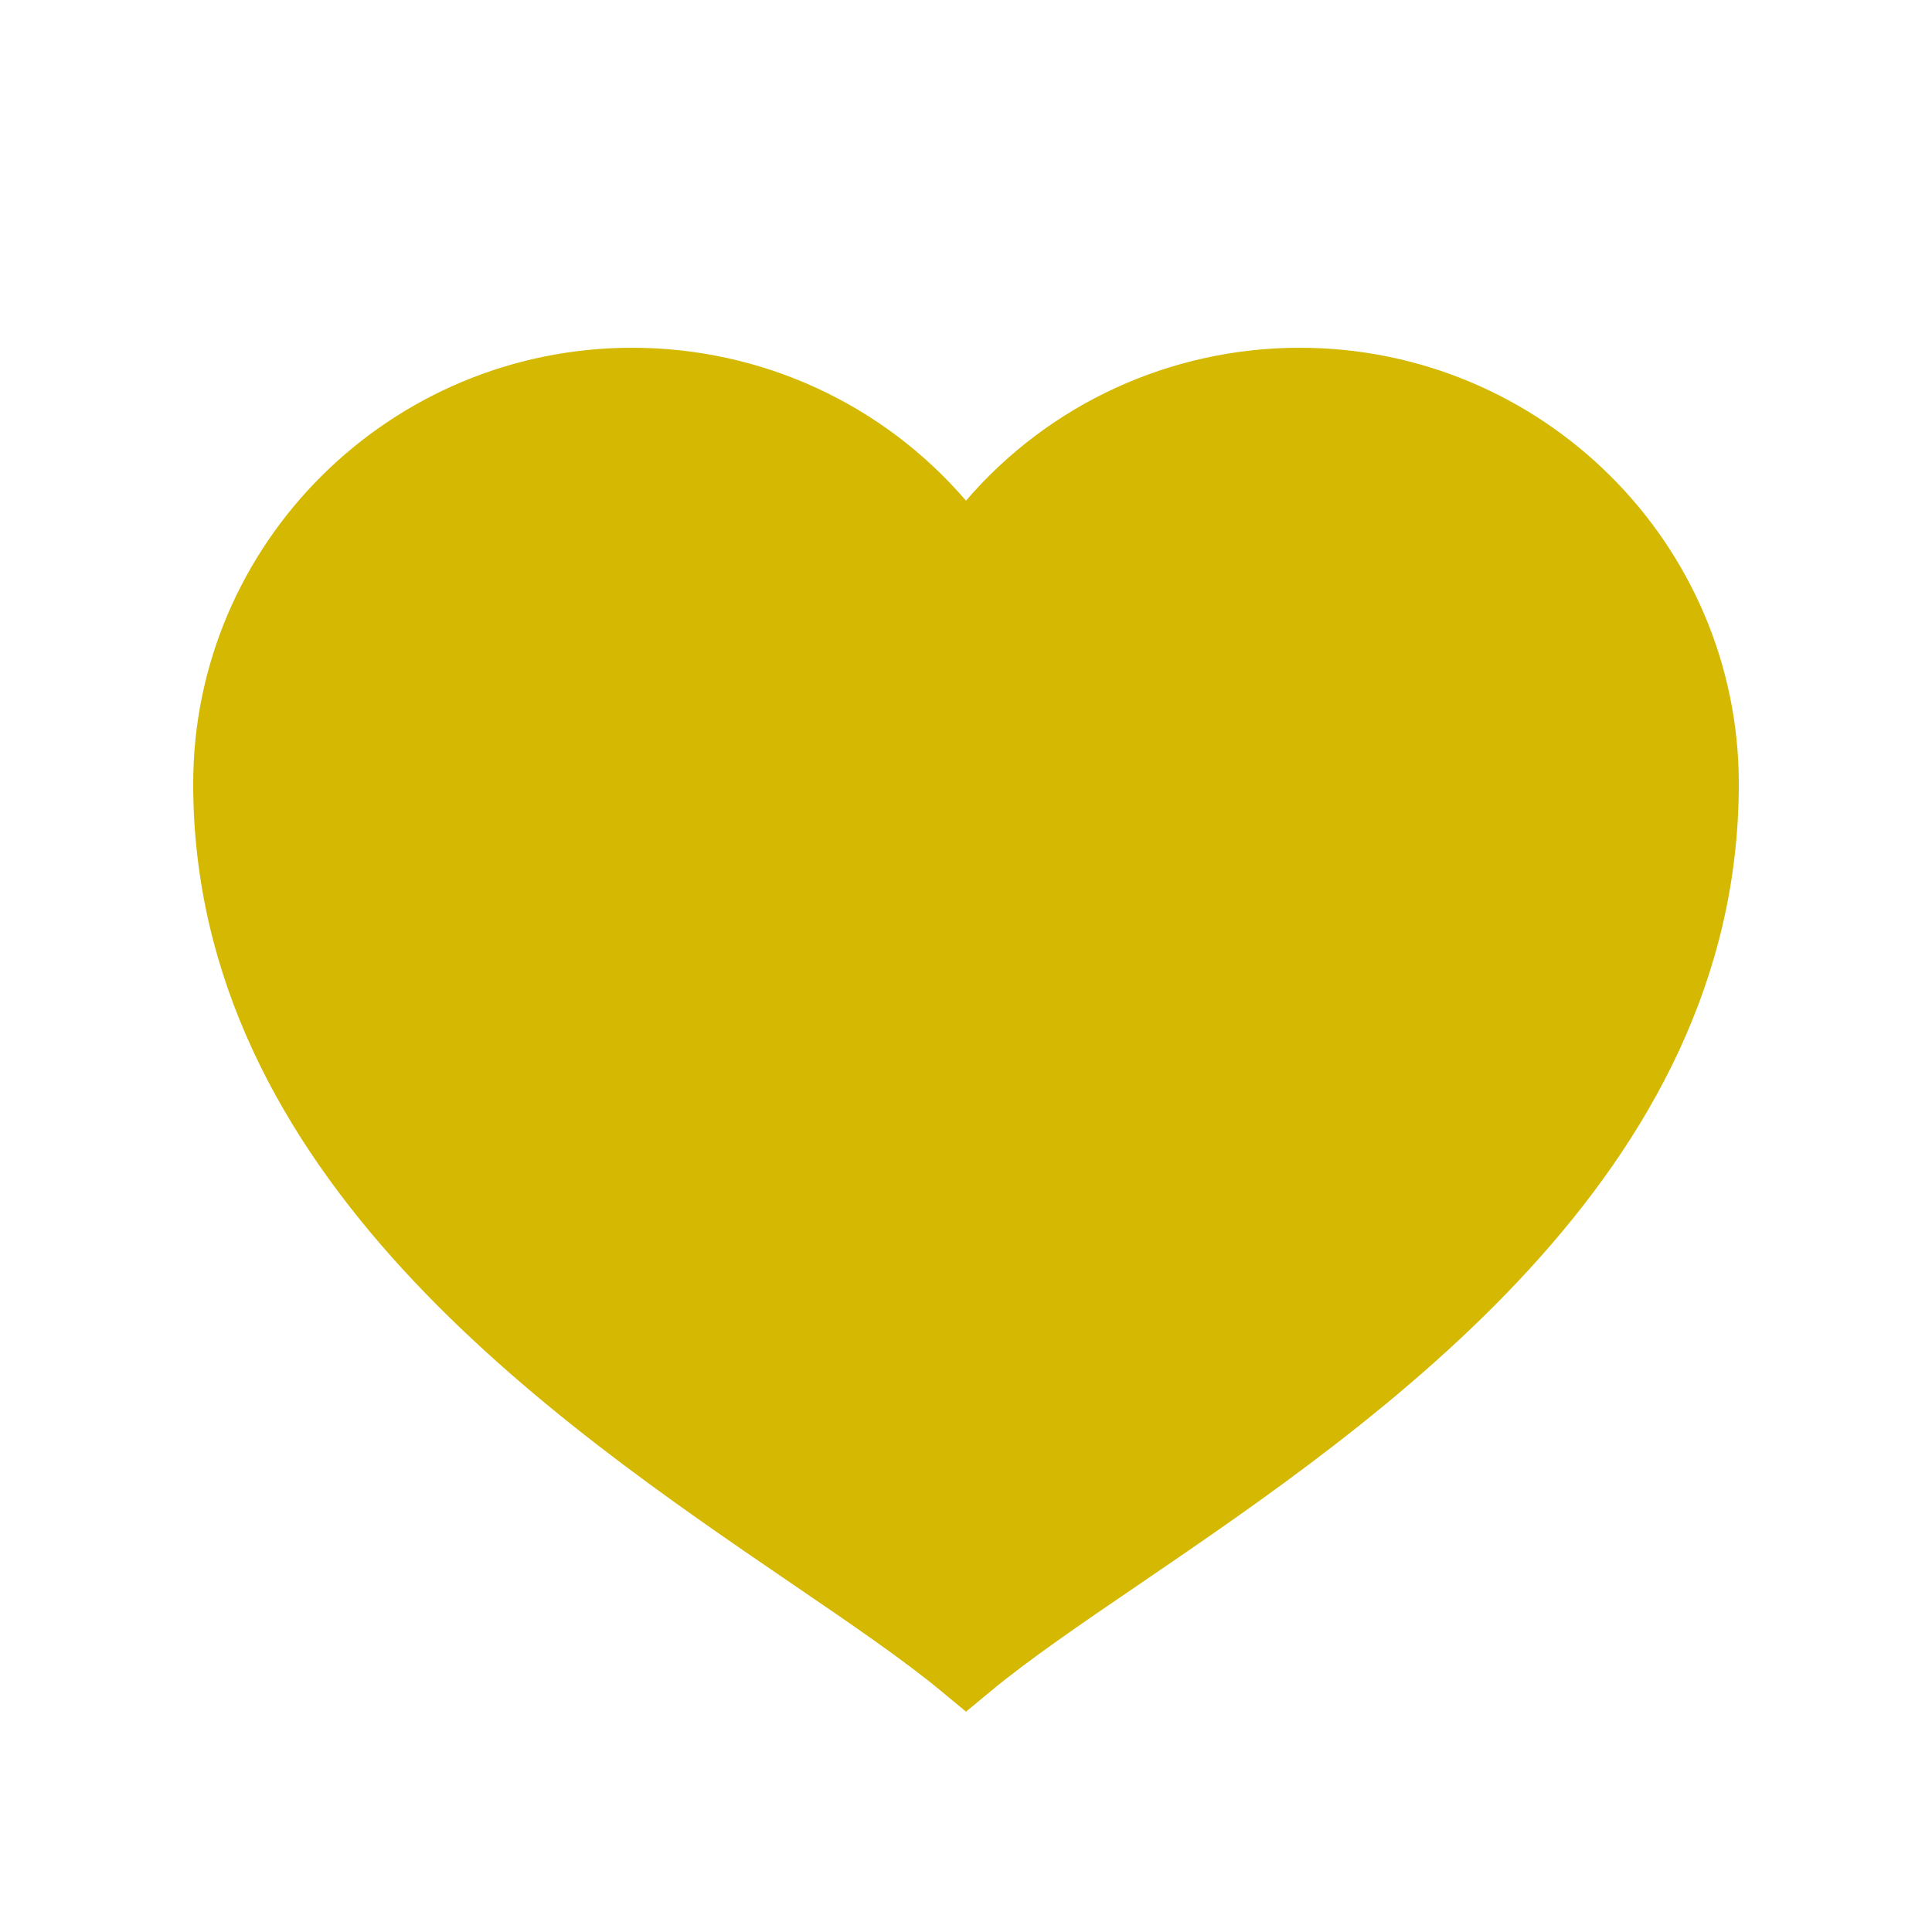 <svg xmlns="http://www.w3.org/2000/svg" viewBox="0 0 50 50">
  <path d="M25 44.297L24.363 43.77C23.363 42.941 22.02 42.027 20.469 40.969C14.309 36.766 5 30.414 5 20.285C5 14.062 10.098 9 16.363 9C19.715 9 22.852 10.457 25 12.957C27.148 10.457 30.289 9 33.637 9C39.902 9 45 14.062 45 20.285C45 30.414 35.691 36.766 29.531 40.969C27.977 42.027 26.637 42.941 25.637 43.77Z" fill="#D4B801" />
</svg>
